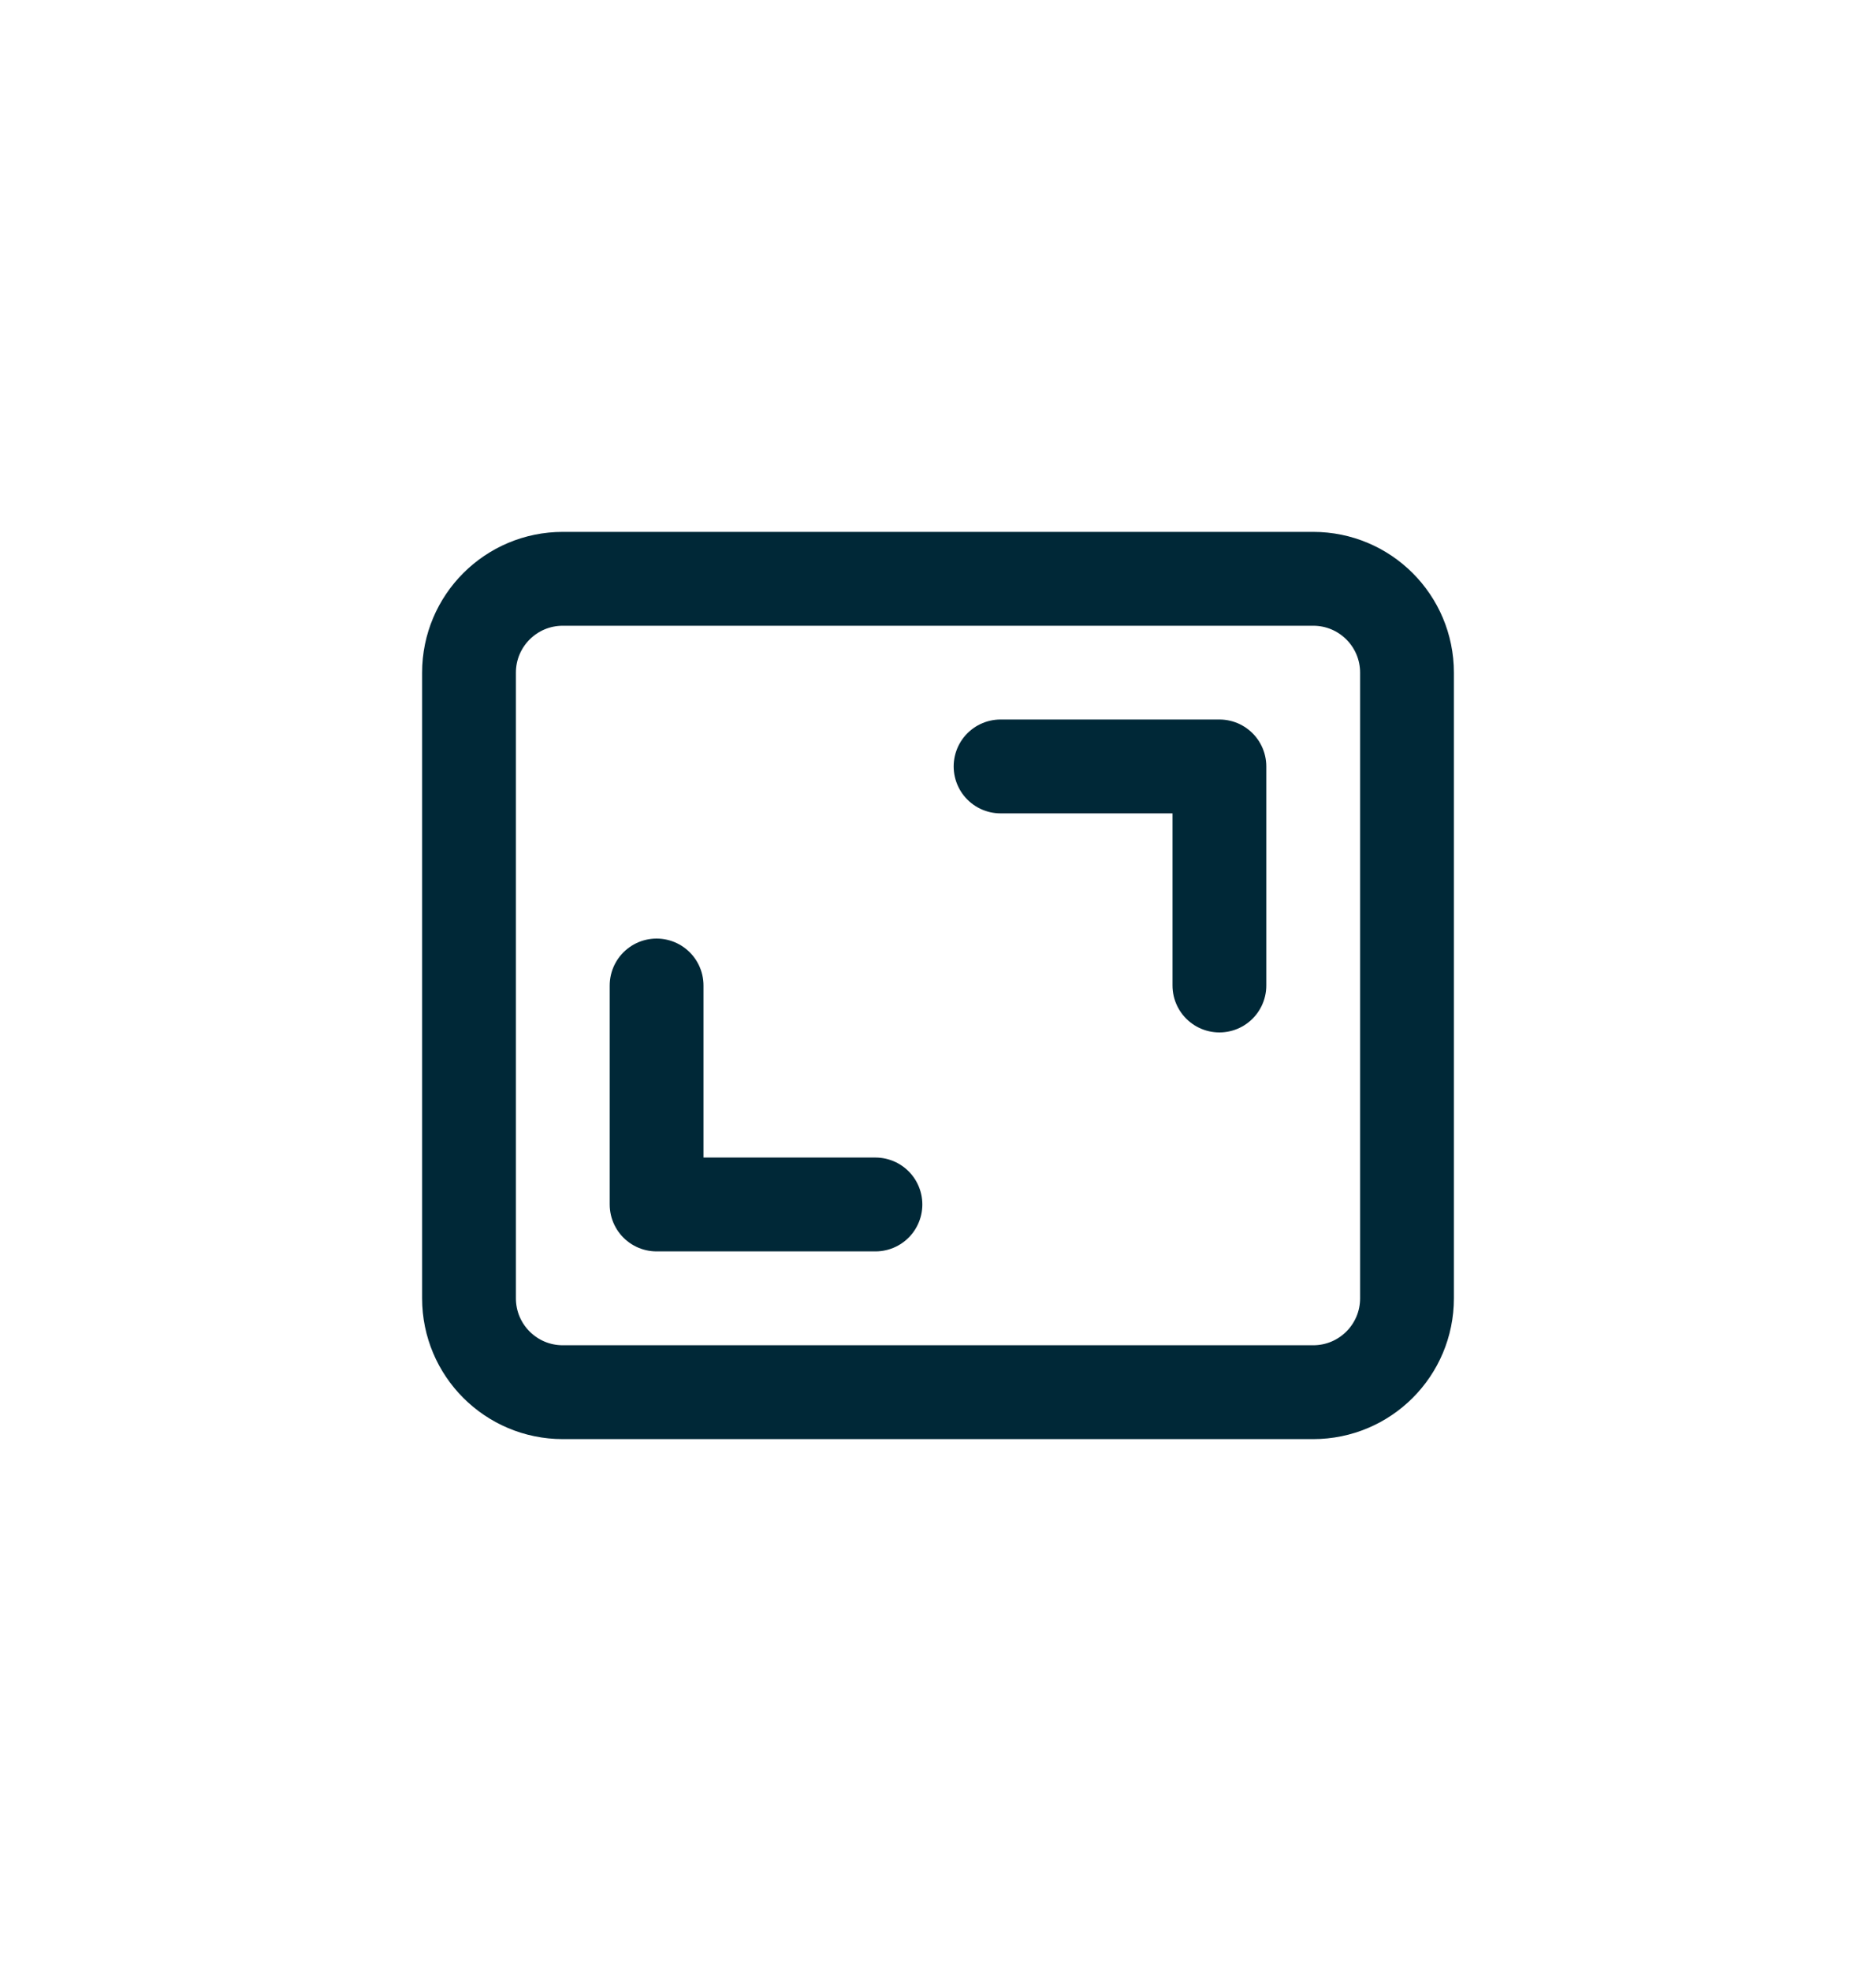 <svg width="20" height="21" viewBox="0 0 20 21" fill="none" xmlns="http://www.w3.org/2000/svg">
<g filter="url(#filter0_b_1670_377)">
<rect y="0.5" width="20" height="20" rx="10" fill="white" fill-opacity="0.6"/>
<path d="M14 6.167H6C5.448 6.167 5 6.614 5 7.167V13.833C5 14.386 5.448 14.833 6 14.833H14C14.552 14.833 15 14.386 15 13.833V7.167C15 6.614 14.552 6.167 14 6.167Z" stroke="#002837" stroke-linecap="round" stroke-linejoin="round"/>
<path d="M13 10.5V8.166H10.667" stroke="#002837" stroke-linecap="round" stroke-linejoin="round"/>
<path d="M9.333 12.833H7V10.5" stroke="#002837" stroke-linecap="round" stroke-linejoin="round"/>
</g>
<defs>
<filter id="filter0_b_1670_377" x="-4" y="-3.5" width="28" height="28" filterUnits="userSpaceOnUse" color-interpolation-filters="sRGB">
<feFlood flood-opacity="0" result="BackgroundImageFix"/>
<feGaussianBlur in="BackgroundImageFix" stdDeviation="2"/>
<feComposite in2="SourceAlpha" operator="in" result="effect1_backgroundBlur_1670_377"/>
<feBlend mode="normal" in="SourceGraphic" in2="effect1_backgroundBlur_1670_377" result="shape"/>
</filter>
</defs>
</svg>
